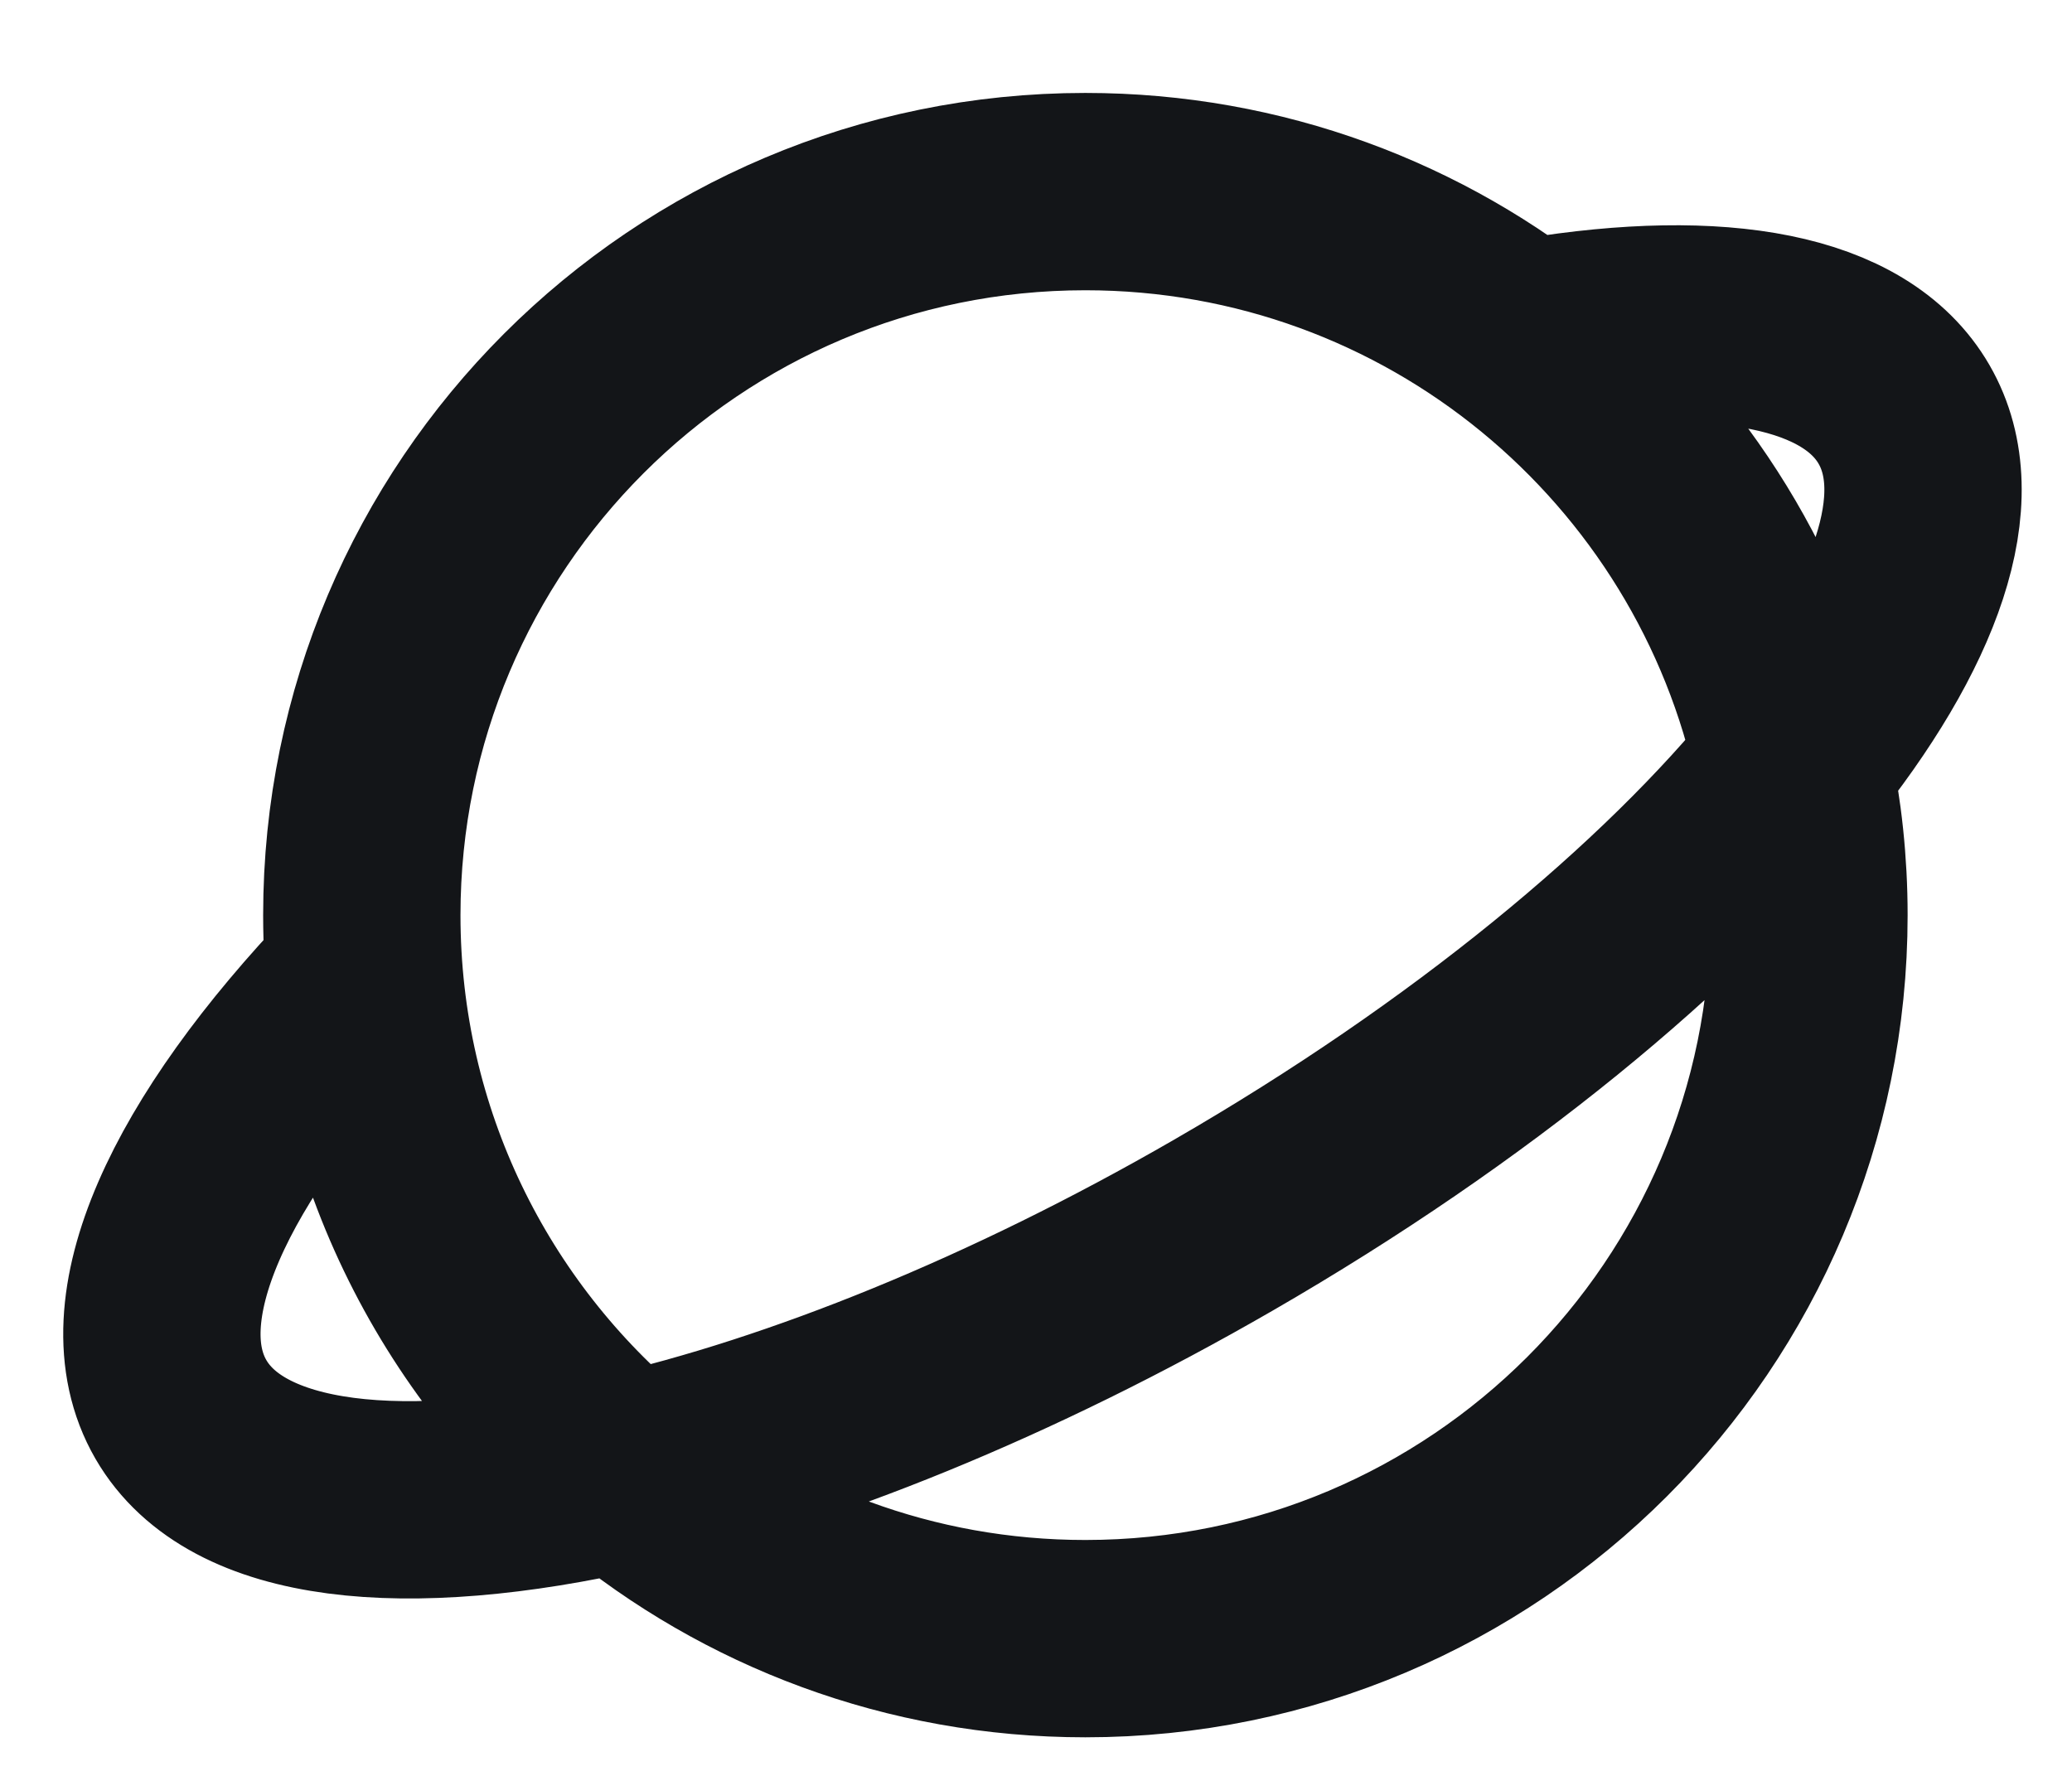 <svg width="21" height="18" viewBox="0 0 21 18" fill="none" xmlns="http://www.w3.org/2000/svg">
<path d="M6.323 14.924C7.592 15.976 9.222 16.609 11 16.609C15.05 16.609 18.334 13.326 18.334 9.276C18.334 8.754 18.279 8.245 18.175 7.754M6.323 14.924C4.7 13.579 3.667 11.548 3.667 9.276C3.667 5.226 6.95 1.942 11 1.942C14.529 1.942 17.475 4.434 18.175 7.754M6.323 14.924C8.115 14.514 10.248 13.66 12.399 12.418C14.902 10.973 16.938 9.287 18.175 7.754M6.323 14.924C4.096 15.433 2.394 15.256 1.833 14.285C1.255 13.284 2.013 11.656 3.667 9.926M18.175 7.754C19.323 6.334 19.785 5.044 19.298 4.201C18.804 3.345 17.425 3.106 15.583 3.408" stroke="#131518" stroke-width="2" stroke-linecap="round" stroke-linejoin="round"/>
</svg>
